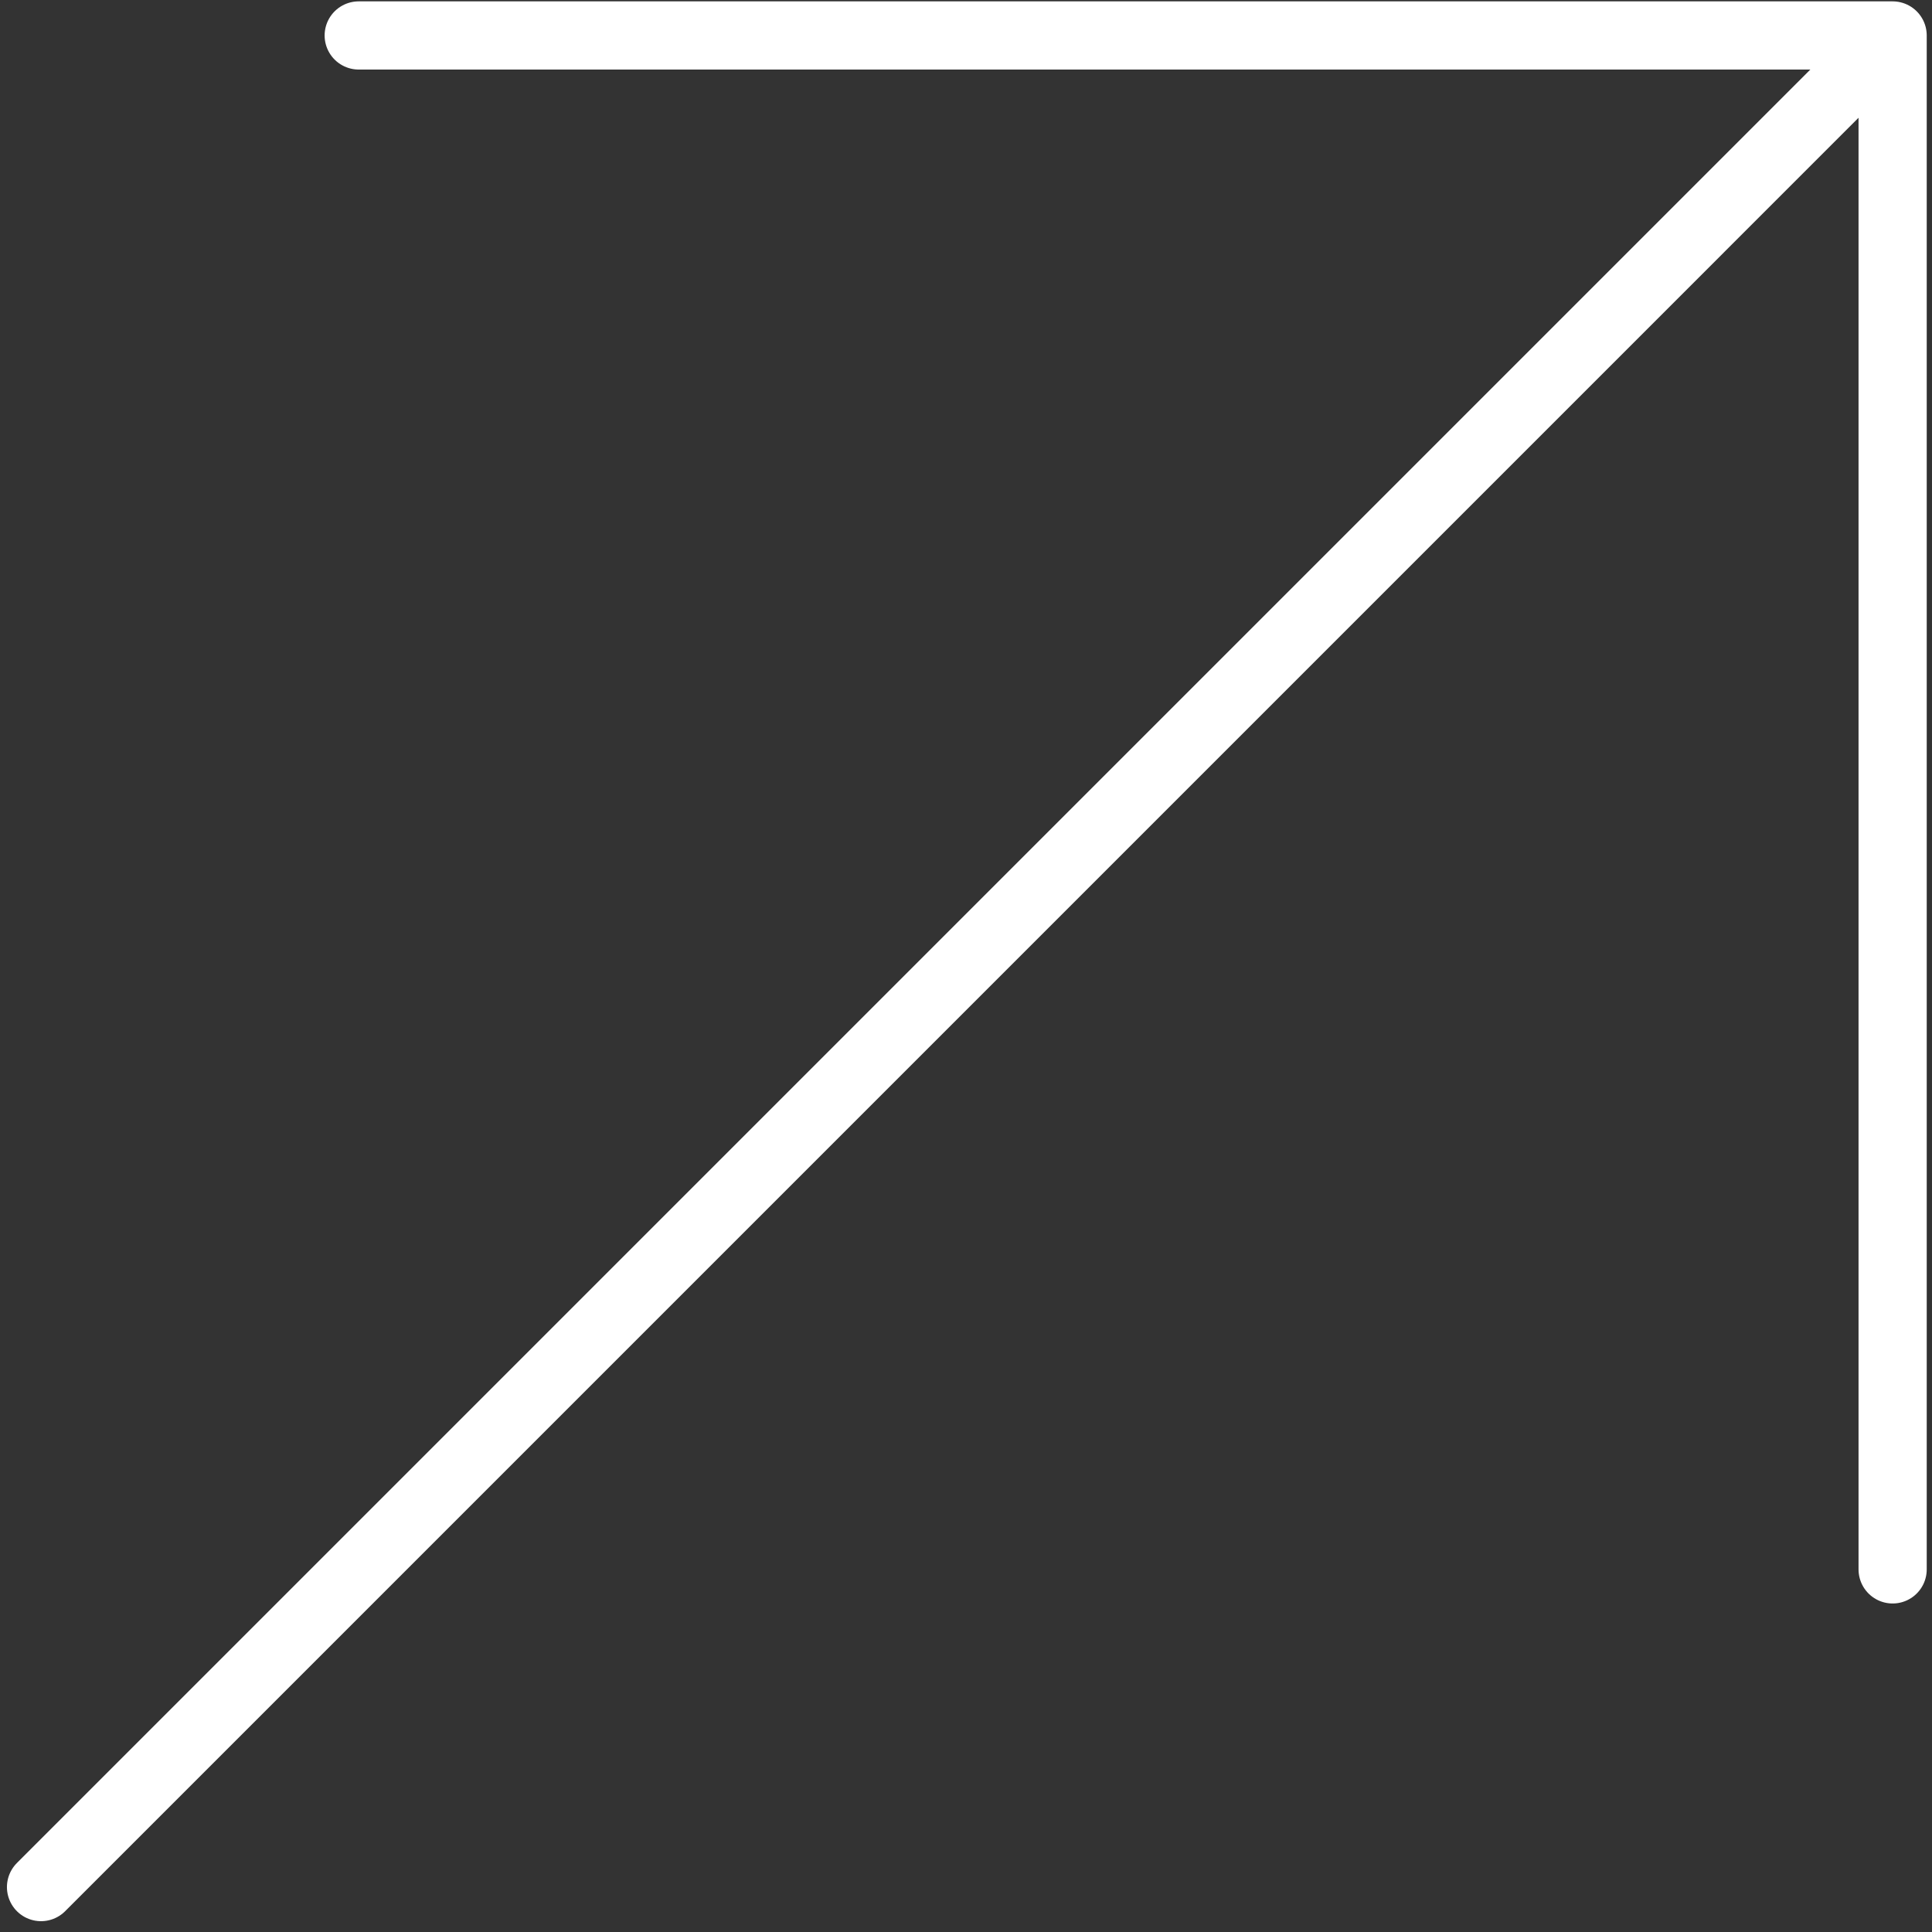 <svg xmlns="http://www.w3.org/2000/svg" width="85" height="85" viewBox="0 0 85 85" fill="none">
  <rect x="0" y="0" width="85" height="85" fill="#333333" stroke="none"/>
  <path d="M15.782 1.56L83.268 1.56M83.268 1.56L83.268 69.047M83.268 1.56L1.805 83.024" stroke="white" stroke-width="3" stroke-linecap="round" stroke-linejoin="round"/>
</svg>